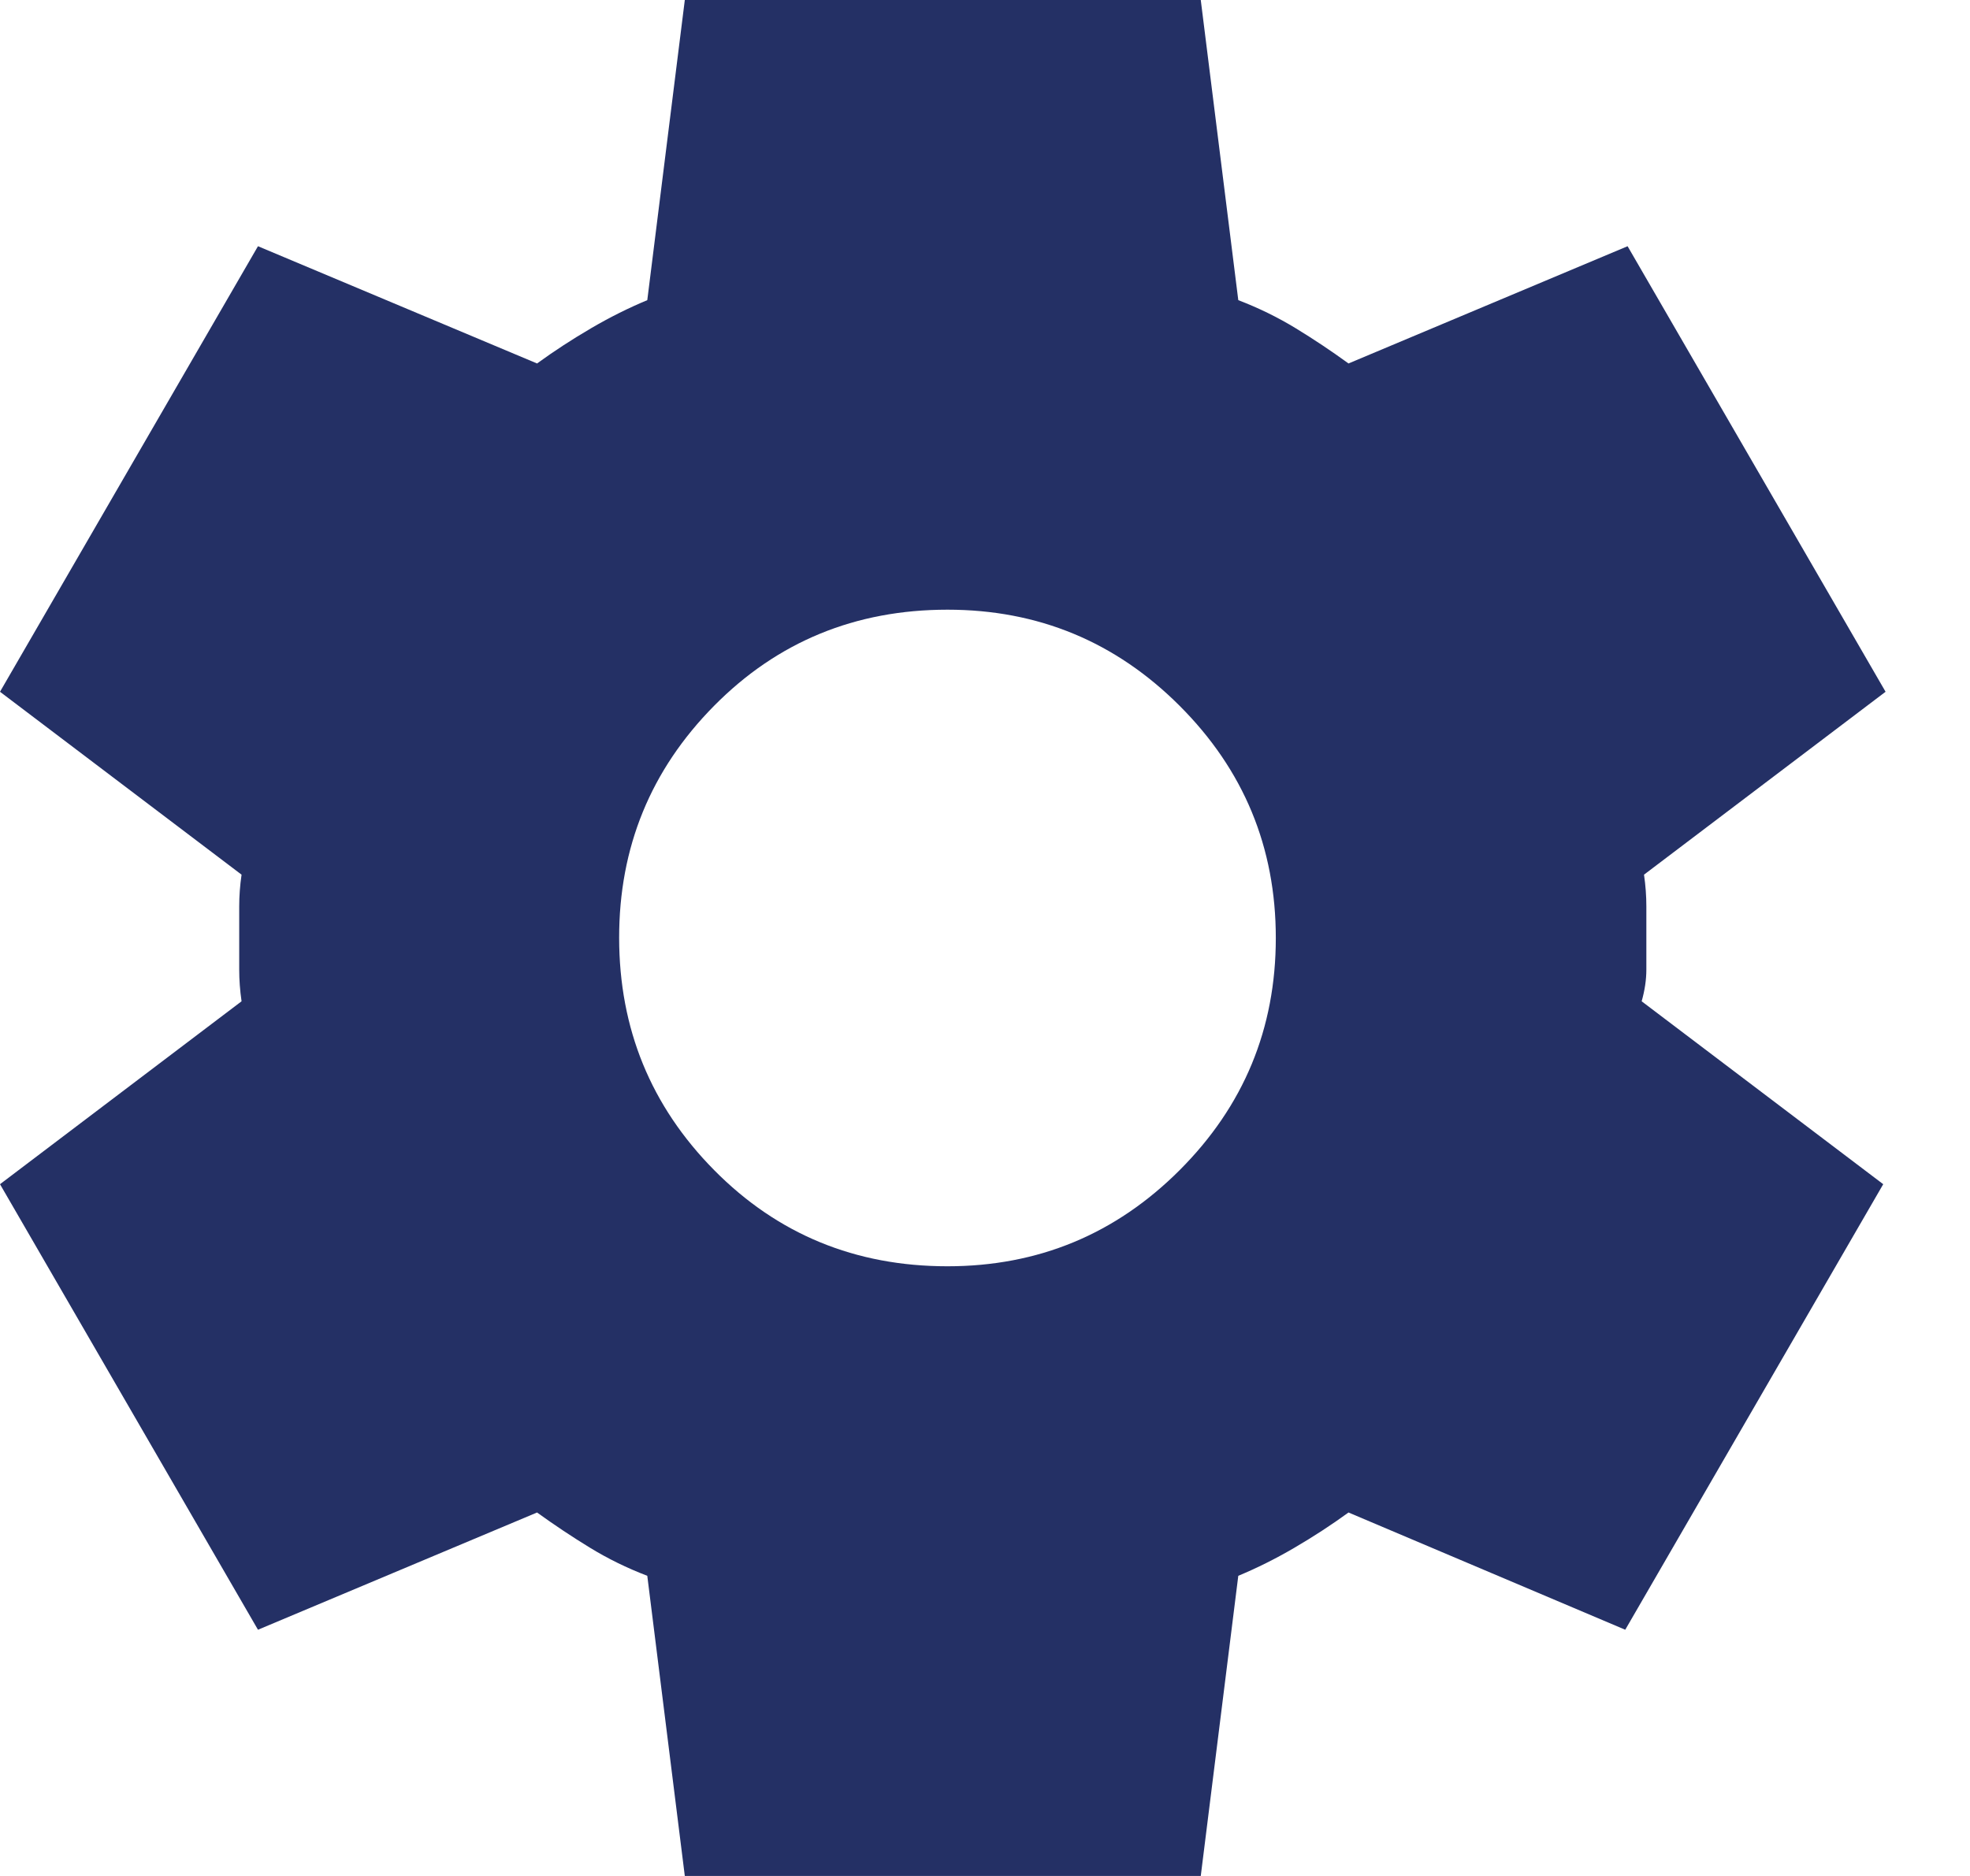 <svg width="21" height="20" viewBox="0 0 21 20" fill="none" xmlns="http://www.w3.org/2000/svg">
<path d="M7.3 20L6.9 16.8C6.683 16.717 6.479 16.617 6.288 16.5C6.097 16.383 5.909 16.258 5.725 16.125L2.75 17.375L0 12.625L2.575 10.675C2.558 10.558 2.55 10.446 2.55 10.338V9.663C2.55 9.554 2.558 9.442 2.575 9.325L0 7.375L2.75 2.625L5.725 3.875C5.908 3.742 6.1 3.617 6.3 3.5C6.5 3.383 6.7 3.283 6.9 3.2L7.3 0H12.8L13.2 3.2C13.417 3.283 13.621 3.383 13.813 3.5C14.005 3.617 14.192 3.742 14.375 3.875L17.35 2.625L20.1 7.375L17.525 9.325C17.542 9.442 17.55 9.554 17.55 9.663V10.337C17.55 10.446 17.533 10.558 17.5 10.675L20.075 12.625L17.325 17.375L14.375 16.125C14.192 16.258 14 16.383 13.8 16.5C13.6 16.617 13.4 16.717 13.2 16.8L12.8 20H7.3ZM10.1 13.5C11.067 13.5 11.892 13.158 12.575 12.475C13.258 11.792 13.6 10.967 13.6 10C13.6 9.033 13.258 8.208 12.575 7.525C11.892 6.842 11.067 6.5 10.1 6.5C9.117 6.5 8.287 6.842 7.612 7.525C6.937 8.208 6.599 9.033 6.6 10C6.601 10.967 6.938 11.792 7.613 12.475C8.288 13.158 9.117 13.5 10.1 13.5Z" fill="#243065"/>
</svg>
